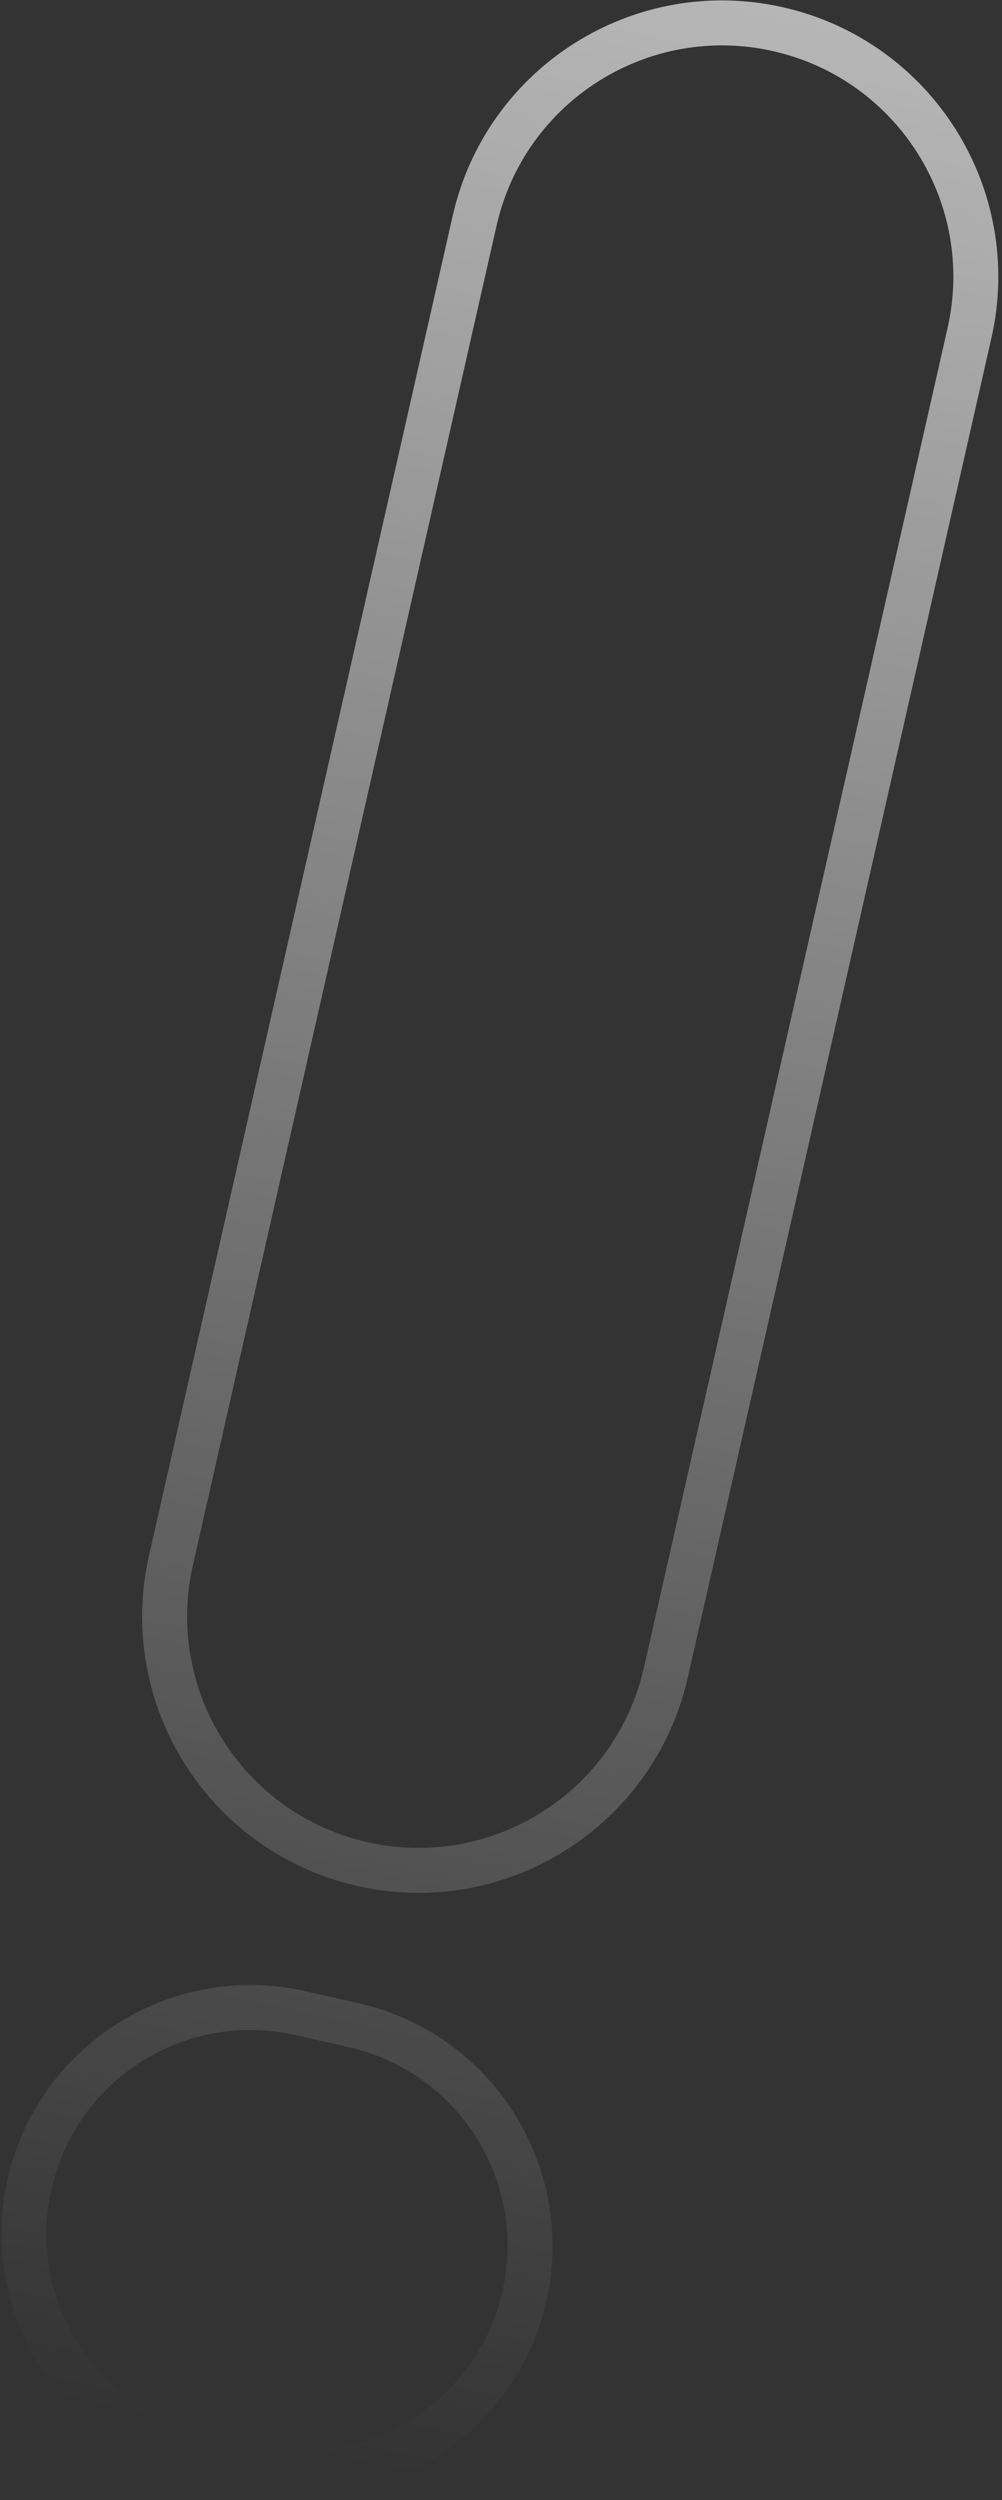 <svg width="156" height="389" viewBox="0 0 156 389" fill="none" xmlns="http://www.w3.org/2000/svg">
<rect x="0" y="0" width="156" height="389" fill="#333333" stroke="none"/>
<path d="M4.61 339.825C0.304 358.811 12.204 377.693 31.19 381.999L39.479 383.879C58.465 388.185 77.347 376.285 81.653 357.299C85.959 338.313 74.059 319.431 55.073 315.125L46.783 313.245C27.798 308.939 8.916 320.839 4.61 339.825ZM26.618 242.79C21.793 264.065 35.128 285.223 56.403 290.048C77.678 294.874 98.836 281.539 103.661 260.264L150.941 51.808C155.766 30.533 142.431 9.375 121.156 4.55C99.881 -0.276 78.723 13.059 73.897 34.334L26.618 242.79Z" stroke="url(#paint0_linear_75_4604)" stroke-width="7"/>
<defs>
<linearGradient id="paint0_linear_75_4604" x1="164.5" y1="-209" x2="36.109" y2="379.526" gradientUnits="userSpaceOnUse">
<stop stop-color="white"/>
<stop offset="1" stop-color="white" stop-opacity="0"/>
</linearGradient>
</defs>
</svg>
